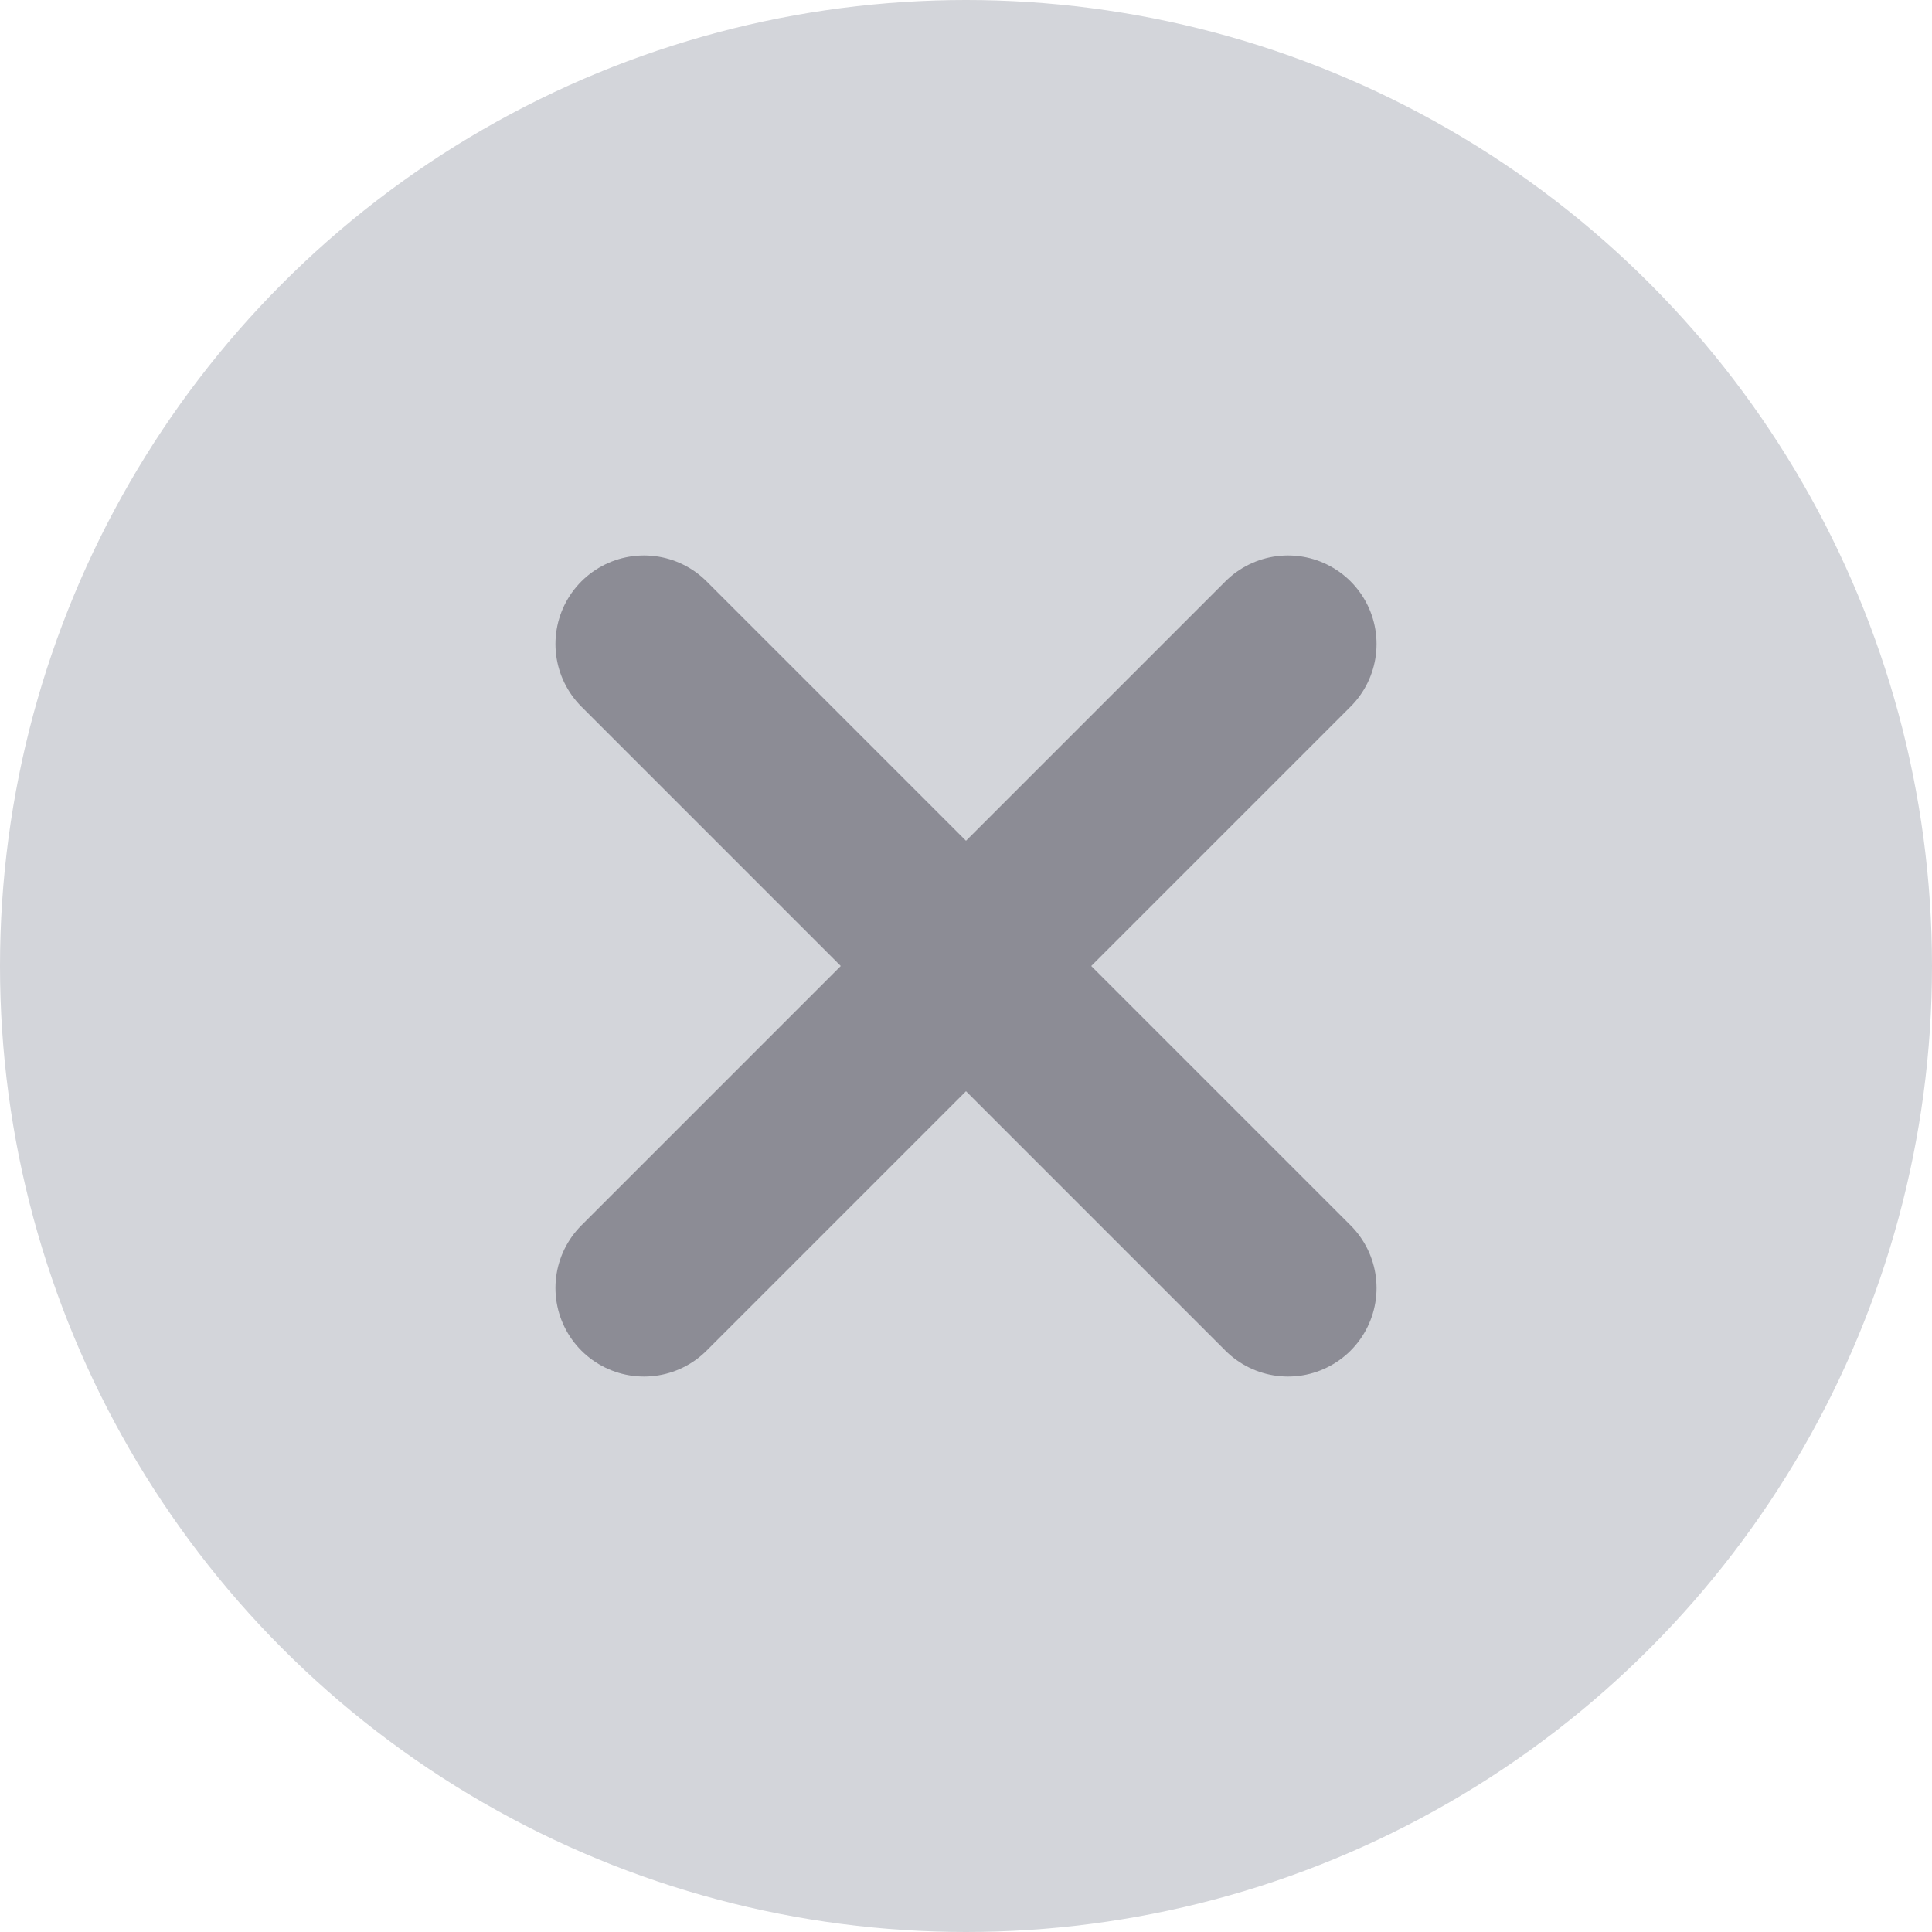 <svg width="24" height="24" viewBox="0 0 24 24" fill="none" xmlns="http://www.w3.org/2000/svg">
<circle cx="12" cy="12" r="12" fill="#D3D5DA"/>
<path d="M16 16L12 12M12 12L8 8M12 12L16 8M12 12L8 16" stroke="#8C8C95" stroke-width="2.2" stroke-linecap="round"/>
</svg>

